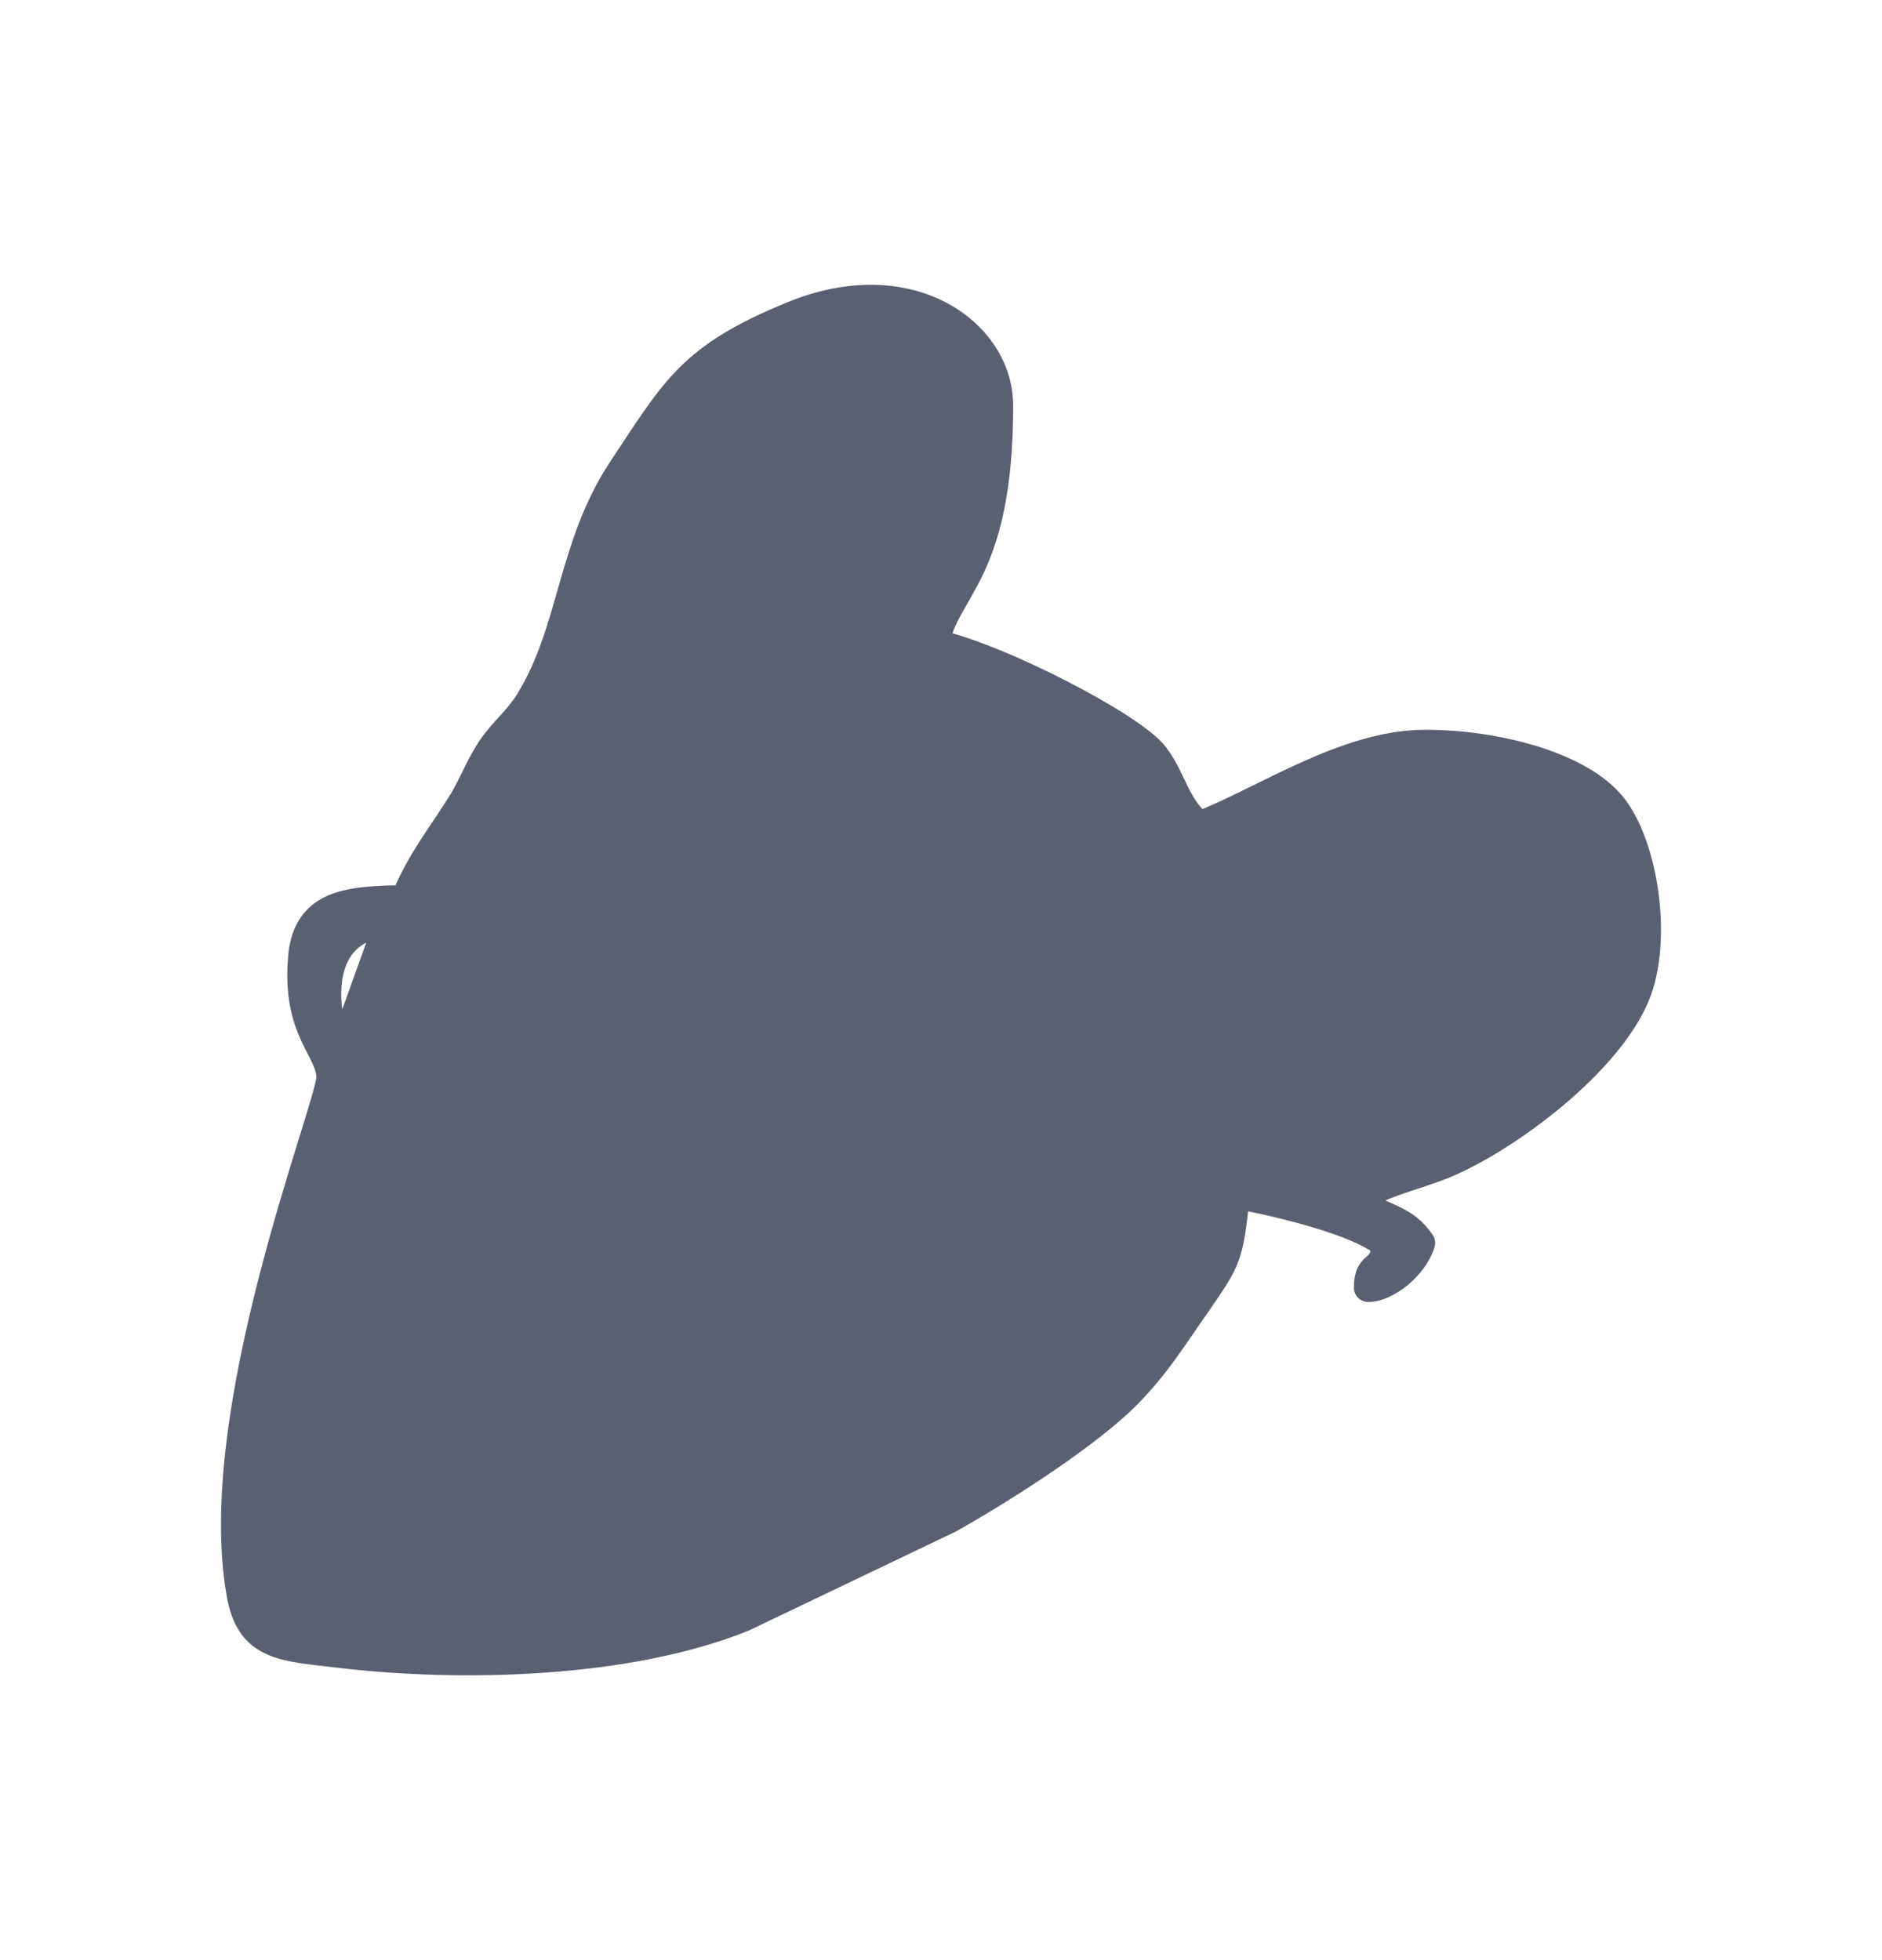 <svg width="24" height="25" viewBox="0 0 24 25" fill="none" xmlns="http://www.w3.org/2000/svg">
<path fill-rule="evenodd" clip-rule="evenodd" d="M3.458 19.622C3.458 19.976 3.548 20.357 3.795 20.492C4.704 21.002 7.891 20.604 8.974 20.363C9.541 20.234 10.001 19.813 10.534 19.583C11.735 19.061 12.604 18.64 13.564 17.939C14.26 17.428 15.365 15.992 15.483 15.133L14.534 14.92C14.512 15.885 14.293 16.104 13.435 16.328C12.857 16.486 11.729 16.519 11.14 16.418C10.36 16.289 10.007 15.88 9.653 15.414C8.968 14.505 9.804 13.871 8.722 13.809C7.583 15.206 5.574 14.202 4.693 14.062C4.317 14.606 3.436 18.141 3.447 18.949C3.992 18.764 4.334 18.966 4.822 19.156C6.55 19.824 5.041 20.413 4.351 20.239C3.879 20.127 3.733 19.819 3.458 19.622ZM5.72 11.559C6.421 11.694 7.044 11.986 7.639 12.283C8.609 12.765 8.783 12.698 8.873 13.371C8.884 13.495 8.862 13.562 9.215 13.675C9.81 13.86 8.873 13.529 10.467 13.534C11.415 13.54 13.586 13.921 14.288 14.365C14.579 14.55 14.523 14.786 15.511 14.757C15.5 13.596 15.191 11.862 14.736 10.796C14.181 9.506 13.446 9.309 11.948 8.827C11.072 8.546 8.503 8.238 7.706 8.731C6.96 9.197 6.819 9.752 6.124 10.729C5.922 11.015 5.849 11.234 5.72 11.559Z" fill="#5B6071"/>
<path fill-rule="evenodd" clip-rule="evenodd" d="M11.898 13.944C12.459 14.174 11.869 15.661 11.089 15.302C10.837 14.589 11.437 14.185 11.6 13.865C11.263 13.815 10.304 13.663 10.018 13.77C9.647 13.91 9.563 14.701 9.754 15.072C10.652 16.834 14.619 16.458 14.198 15.088C14.03 14.533 13.873 14.443 13.306 14.252C12.851 14.101 12.397 13.944 11.898 13.944ZM4.844 13.748C5.293 14.18 6.309 14.247 6.965 14.28C7.05 13.411 7.123 12.76 7.818 12.81C8.161 13.276 7.981 13.826 7.622 14.18C8.234 14.174 8.587 13.714 8.497 13.046C7.981 12.676 6.416 11.935 5.63 11.829C5.411 12.064 4.873 13.355 4.844 13.748Z" fill="#5B6071"/>
<path fill-rule="evenodd" clip-rule="evenodd" d="M3.79 19.302C4.16 19.269 5.125 19.549 5.204 19.863C4.603 19.936 3.84 19.88 3.79 19.302ZM3.459 19.622C3.733 19.819 3.879 20.127 4.351 20.239C5.041 20.413 6.55 19.824 4.822 19.156C4.334 18.966 3.992 18.764 3.447 18.949C3.436 18.141 4.317 14.606 4.693 14.062C5.574 14.202 7.583 15.206 8.722 13.809C9.805 13.871 8.968 14.505 9.653 15.414C10.007 15.88 10.36 16.289 11.14 16.418C11.729 16.519 12.857 16.486 13.435 16.328C14.293 16.104 14.512 15.885 14.534 14.92L15.483 15.133C15.365 15.992 14.26 17.428 13.564 17.939C12.604 18.64 11.735 19.061 10.534 19.583C10.001 19.813 9.541 20.234 8.974 20.363C7.891 20.604 4.704 21.002 3.795 20.492C3.548 20.357 3.459 19.976 3.459 19.622ZM11.308 14.976C11.348 14.606 11.488 14.398 11.707 14.247C11.858 14.572 11.589 14.886 11.308 14.976ZM11.897 13.944C12.397 13.944 12.851 14.101 13.306 14.252C13.873 14.443 14.03 14.533 14.198 15.088C14.619 16.458 10.652 16.834 9.754 15.072C9.563 14.701 9.647 13.91 10.018 13.77C10.304 13.663 11.263 13.815 11.6 13.865C11.437 14.185 10.837 14.589 11.089 15.302C11.869 15.661 12.459 14.174 11.897 13.944ZM7.313 14.011C7.319 13.624 7.302 13.276 7.656 13.125C7.785 13.422 7.571 13.843 7.313 14.011ZM4.844 13.748C4.872 13.355 5.411 12.064 5.63 11.829C6.415 11.935 7.981 12.676 8.497 13.046C8.587 13.714 8.233 14.174 7.622 14.18C7.981 13.826 8.161 13.276 7.818 12.81C7.122 12.76 7.05 13.411 6.965 14.28C6.309 14.247 5.293 14.18 4.844 13.748ZM4.283 13.299C4.076 12.726 4.076 11.834 4.957 11.761L4.508 13.012C4.39 13.282 4.39 13.22 4.283 13.299ZM5.72 11.559C5.849 11.234 5.922 11.015 6.124 10.729C6.819 9.752 6.96 9.197 7.706 8.731C8.503 8.238 11.073 8.546 11.948 8.827C13.446 9.309 14.181 9.506 14.736 10.796C15.191 11.862 15.5 13.596 15.511 14.757C14.523 14.786 14.579 14.55 14.288 14.365C13.586 13.921 11.415 13.54 10.467 13.534C8.873 13.529 9.81 13.86 9.215 13.675C8.862 13.562 8.884 13.495 8.873 13.371C8.783 12.698 8.609 12.766 7.639 12.283C7.044 11.986 6.421 11.694 5.72 11.559ZM15.651 11.284C15.544 10.931 15.741 10.953 16.083 10.712C16.28 10.572 16.437 10.426 16.678 10.291C17.581 9.786 19.265 9.702 19.983 10.302C20.275 10.544 20.752 11.015 20.678 11.632C20.527 12.861 19.685 13.534 18.995 14.095C18.294 14.668 17.127 15.257 15.921 14.864C15.819 14.617 15.898 13.052 15.78 12.474C15.674 11.958 15.73 11.902 16.027 11.593C16.902 10.684 18.799 10.022 19.876 10.802C20.331 11.138 20.202 11.267 20.437 11.525C20.729 11.211 20.185 10.156 18.176 10.224C16.813 10.269 16.223 11.335 15.651 11.284ZM7.482 8.092C7.51 7.312 8.228 5.696 8.946 5.135C9.816 4.461 10.725 3.827 12.06 4.585C12.391 4.77 12.374 4.865 12.408 5.325C12.436 5.769 12.397 5.931 12.285 6.291C11.398 9.152 10.657 7.508 7.818 8.187C7.925 7.256 8.733 6.425 9.182 5.993C9.95 5.247 10.506 4.764 11.662 4.921C11.982 5.454 12.015 5.791 11.628 6.414C11.112 7.244 10.983 7.194 11.061 7.761C11.465 7.66 11.589 7.267 11.774 6.874C12.902 4.517 11.263 4.231 10.259 4.663C9.586 4.949 8.385 6.274 7.992 7.07C7.914 7.228 7.829 7.43 7.757 7.603L7.482 8.092ZM11.925 8.209C12.043 7.508 12.739 7.334 12.739 5.174C12.739 4.243 11.594 3.406 10.096 4.029C8.811 4.557 8.615 4.961 7.93 5.993C7.285 6.969 7.308 8.041 6.752 8.944C6.589 9.203 6.444 9.292 6.264 9.55C6.135 9.741 6.04 9.983 5.911 10.207C5.647 10.639 5.377 10.953 5.164 11.469C4.491 11.486 3.924 11.498 3.857 12.193C3.767 13.147 4.216 13.383 4.216 13.742C4.21 14.129 2.639 18.034 3.077 20.363C3.2 21.002 3.621 21.008 4.295 21.087C5.916 21.283 8.02 21.216 9.473 20.632L12.111 19.37C12.778 18.994 13.9 18.281 14.4 17.759C14.753 17.395 14.938 17.086 15.242 16.654C15.657 16.048 15.668 16.059 15.758 15.234C16.308 15.335 17.334 15.577 17.677 15.874C17.637 16.261 17.447 16.076 17.447 16.424C17.666 16.43 18.03 16.155 18.12 15.852C17.89 15.515 17.649 15.571 17.318 15.302C17.581 15.094 18.058 14.999 18.423 14.847C19.209 14.522 20.549 13.534 20.881 12.636C21.144 11.913 20.948 10.706 20.521 10.235C20.073 9.741 19.029 9.489 18.176 9.489C17.16 9.489 16.111 10.218 15.292 10.532C14.978 10.258 14.955 9.943 14.725 9.64C14.462 9.281 12.745 8.383 11.925 8.209Z" fill="#5B6071" stroke="#5B6071" stroke-width="0.363" stroke-linejoin="round"/>
<path fill-rule="evenodd" clip-rule="evenodd" d="M7.313 14.011C7.571 13.843 7.785 13.422 7.655 13.125C7.302 13.276 7.319 13.624 7.313 14.011ZM11.308 14.976C11.589 14.886 11.858 14.572 11.707 14.247C11.488 14.398 11.348 14.606 11.308 14.976L11.308 14.976Z" fill="#5B6071"/>
<path fill-rule="evenodd" clip-rule="evenodd" d="M15.651 11.284C16.223 11.335 16.812 10.269 18.176 10.224C20.185 10.156 20.729 11.211 20.437 11.525C20.201 11.267 20.331 11.138 19.876 10.802C18.799 10.022 16.902 10.684 16.027 11.593C15.73 11.901 15.673 11.957 15.78 12.474C15.898 13.052 15.819 14.617 15.92 14.864C17.127 15.257 18.294 14.668 18.995 14.095C19.685 13.534 20.527 12.861 20.678 11.632C20.751 11.015 20.274 10.544 19.983 10.302C19.265 9.702 17.581 9.786 16.678 10.291C16.436 10.426 16.279 10.572 16.083 10.712C15.741 10.953 15.544 10.931 15.651 11.284Z" fill="#5B6071"/>
<path fill-rule="evenodd" clip-rule="evenodd" d="M7.481 8.092L7.756 7.603C7.829 7.43 7.913 7.228 7.992 7.07C8.385 6.274 9.586 4.949 10.259 4.663C11.263 4.231 12.902 4.517 11.774 6.874C11.589 7.267 11.465 7.66 11.061 7.761C10.983 7.194 11.112 7.244 11.628 6.414C12.015 5.791 11.981 5.454 11.662 4.921C10.506 4.764 9.95 5.247 9.182 5.993C8.733 6.425 7.925 7.256 7.818 8.187C10.657 7.508 11.398 9.152 12.284 6.291C12.397 5.931 12.436 5.769 12.408 5.325C12.374 4.865 12.391 4.77 12.06 4.585C10.725 3.827 9.816 4.461 8.946 5.135C8.228 5.696 7.51 7.312 7.481 8.092Z" fill="#5B6071"/>
<path fill-rule="evenodd" clip-rule="evenodd" d="M5.204 19.863C5.125 19.549 4.16 19.269 3.79 19.302C3.84 19.88 4.603 19.936 5.204 19.863Z" fill="#5B6071"/>
</svg>
